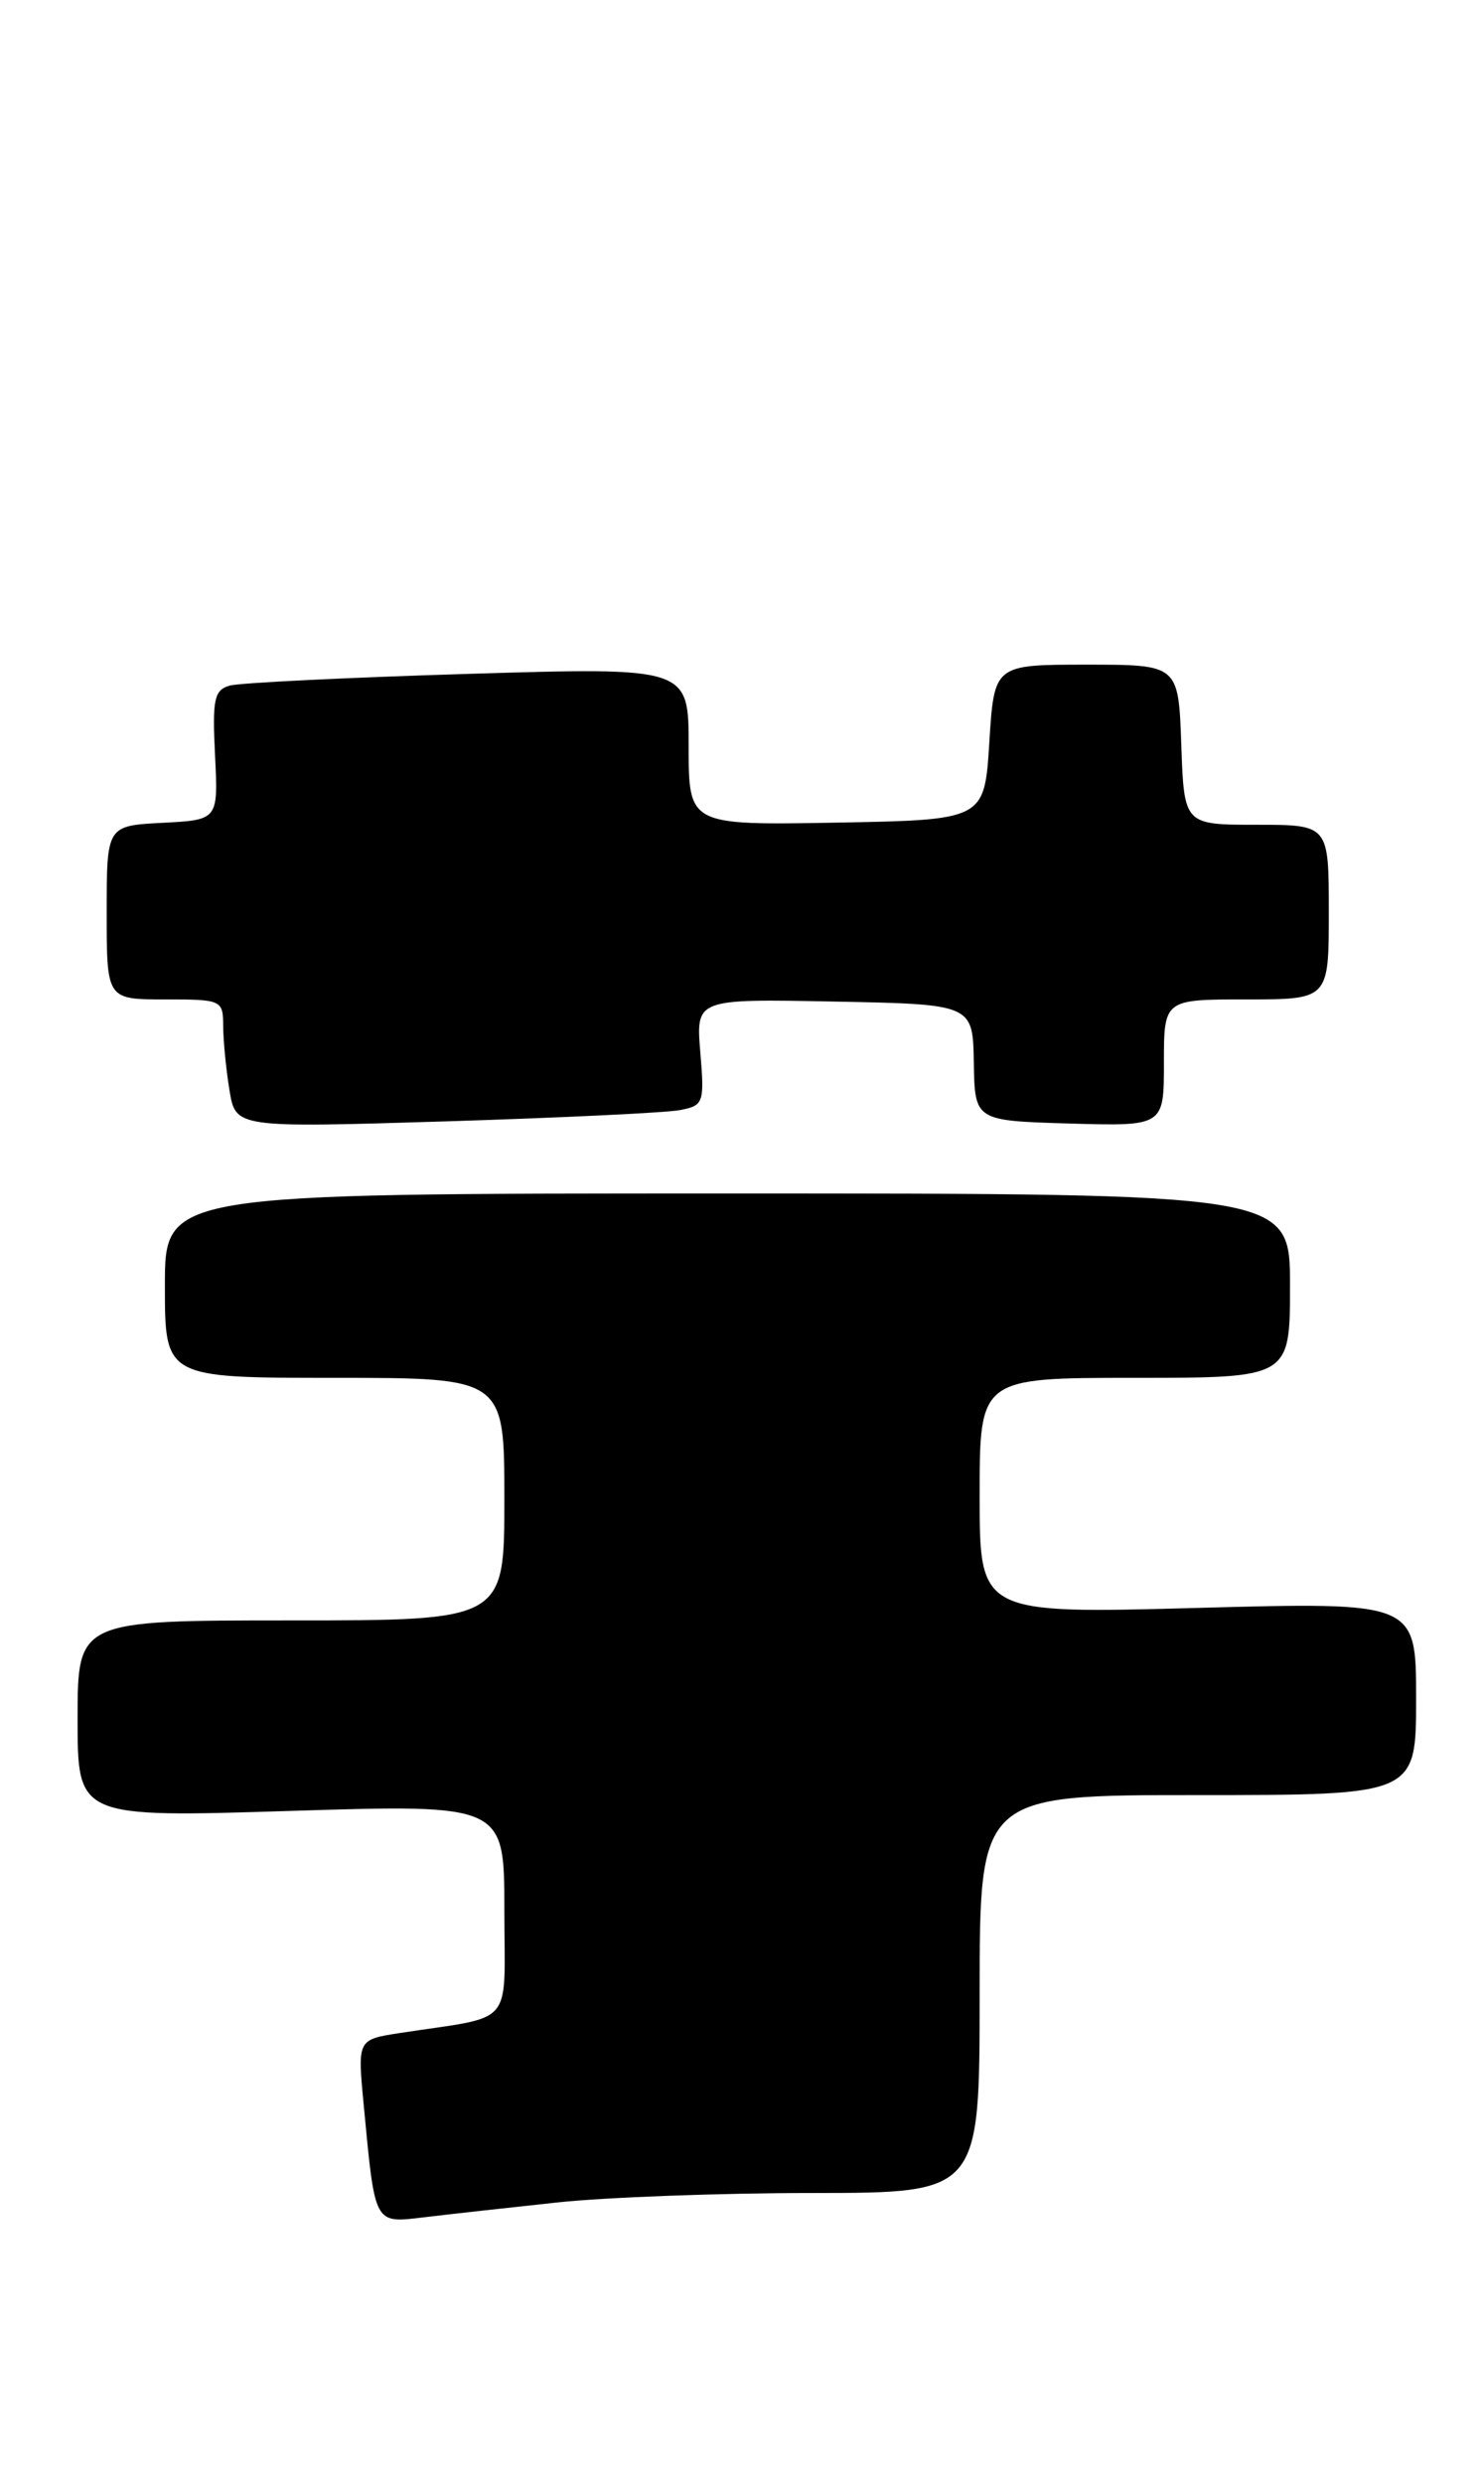 <?xml version="1.0" encoding="UTF-8" standalone="no"?>
<!DOCTYPE svg PUBLIC "-//W3C//DTD SVG 1.1//EN" "http://www.w3.org/Graphics/SVG/1.1/DTD/svg11.dtd" >
<svg xmlns="http://www.w3.org/2000/svg" xmlns:xlink="http://www.w3.org/1999/xlink" version="1.1" viewBox="0 0 153 256">
 <g >
 <path fill="currentColor"
d=" M 57.50 226.98 C 62.45 226.45 74.26 226.01 83.75 226.01 C 101.00 226.00 101.00 226.00 101.00 205.50 C 101.00 185.00 101.00 185.00 123.50 185.00 C 146.00 185.00 146.00 185.00 146.00 175.05 C 146.00 165.10 146.00 165.10 123.50 165.71 C 101.00 166.32 101.00 166.32 101.00 154.16 C 101.00 142.00 101.00 142.00 117.00 142.00 C 133.00 142.00 133.00 142.00 133.00 132.50 C 133.00 123.00 133.00 123.00 75.00 123.00 C 17.00 123.00 17.00 123.00 17.00 132.50 C 17.00 142.00 17.00 142.00 34.50 142.00 C 52.00 142.00 52.00 142.00 52.00 154.50 C 52.00 167.00 52.00 167.00 30.00 167.00 C 8.00 167.00 8.00 167.00 8.00 177.16 C 8.00 187.32 8.00 187.32 30.00 186.63 C 52.00 185.95 52.00 185.95 52.00 196.87 C 52.00 209.12 53.24 207.68 41.18 209.53 C 36.86 210.20 36.86 210.20 37.49 216.85 C 38.69 229.46 38.50 229.13 43.83 228.50 C 46.40 228.19 52.55 227.51 57.50 226.98 Z  M 70.08 114.41 C 72.55 113.94 72.64 113.68 72.20 108.43 C 71.75 102.94 71.75 102.94 86.02 103.22 C 100.30 103.50 100.30 103.50 100.40 109.50 C 100.50 115.50 100.50 115.50 110.25 115.79 C 120.00 116.07 120.00 116.07 120.00 109.54 C 120.00 103.00 120.00 103.00 128.50 103.00 C 137.00 103.00 137.00 103.00 137.00 94.00 C 137.00 85.00 137.00 85.00 129.54 85.00 C 122.08 85.00 122.08 85.00 121.79 76.75 C 121.50 68.50 121.50 68.50 112.00 68.50 C 102.50 68.50 102.50 68.50 102.00 76.50 C 101.50 84.50 101.50 84.50 86.25 84.78 C 71.00 85.05 71.00 85.05 71.00 76.90 C 71.00 68.76 71.00 68.76 48.25 69.45 C 35.74 69.83 24.68 70.37 23.67 70.66 C 22.08 71.12 21.88 72.08 22.17 77.84 C 22.50 84.50 22.50 84.50 16.75 84.80 C 11.00 85.10 11.00 85.10 11.00 94.05 C 11.00 103.00 11.00 103.00 17.00 103.00 C 22.88 103.00 23.00 103.06 23.01 105.75 C 23.02 107.26 23.31 110.24 23.66 112.37 C 24.30 116.23 24.30 116.23 45.90 115.57 C 57.78 115.20 68.66 114.68 70.08 114.41 Z "/>
</g>
</svg>